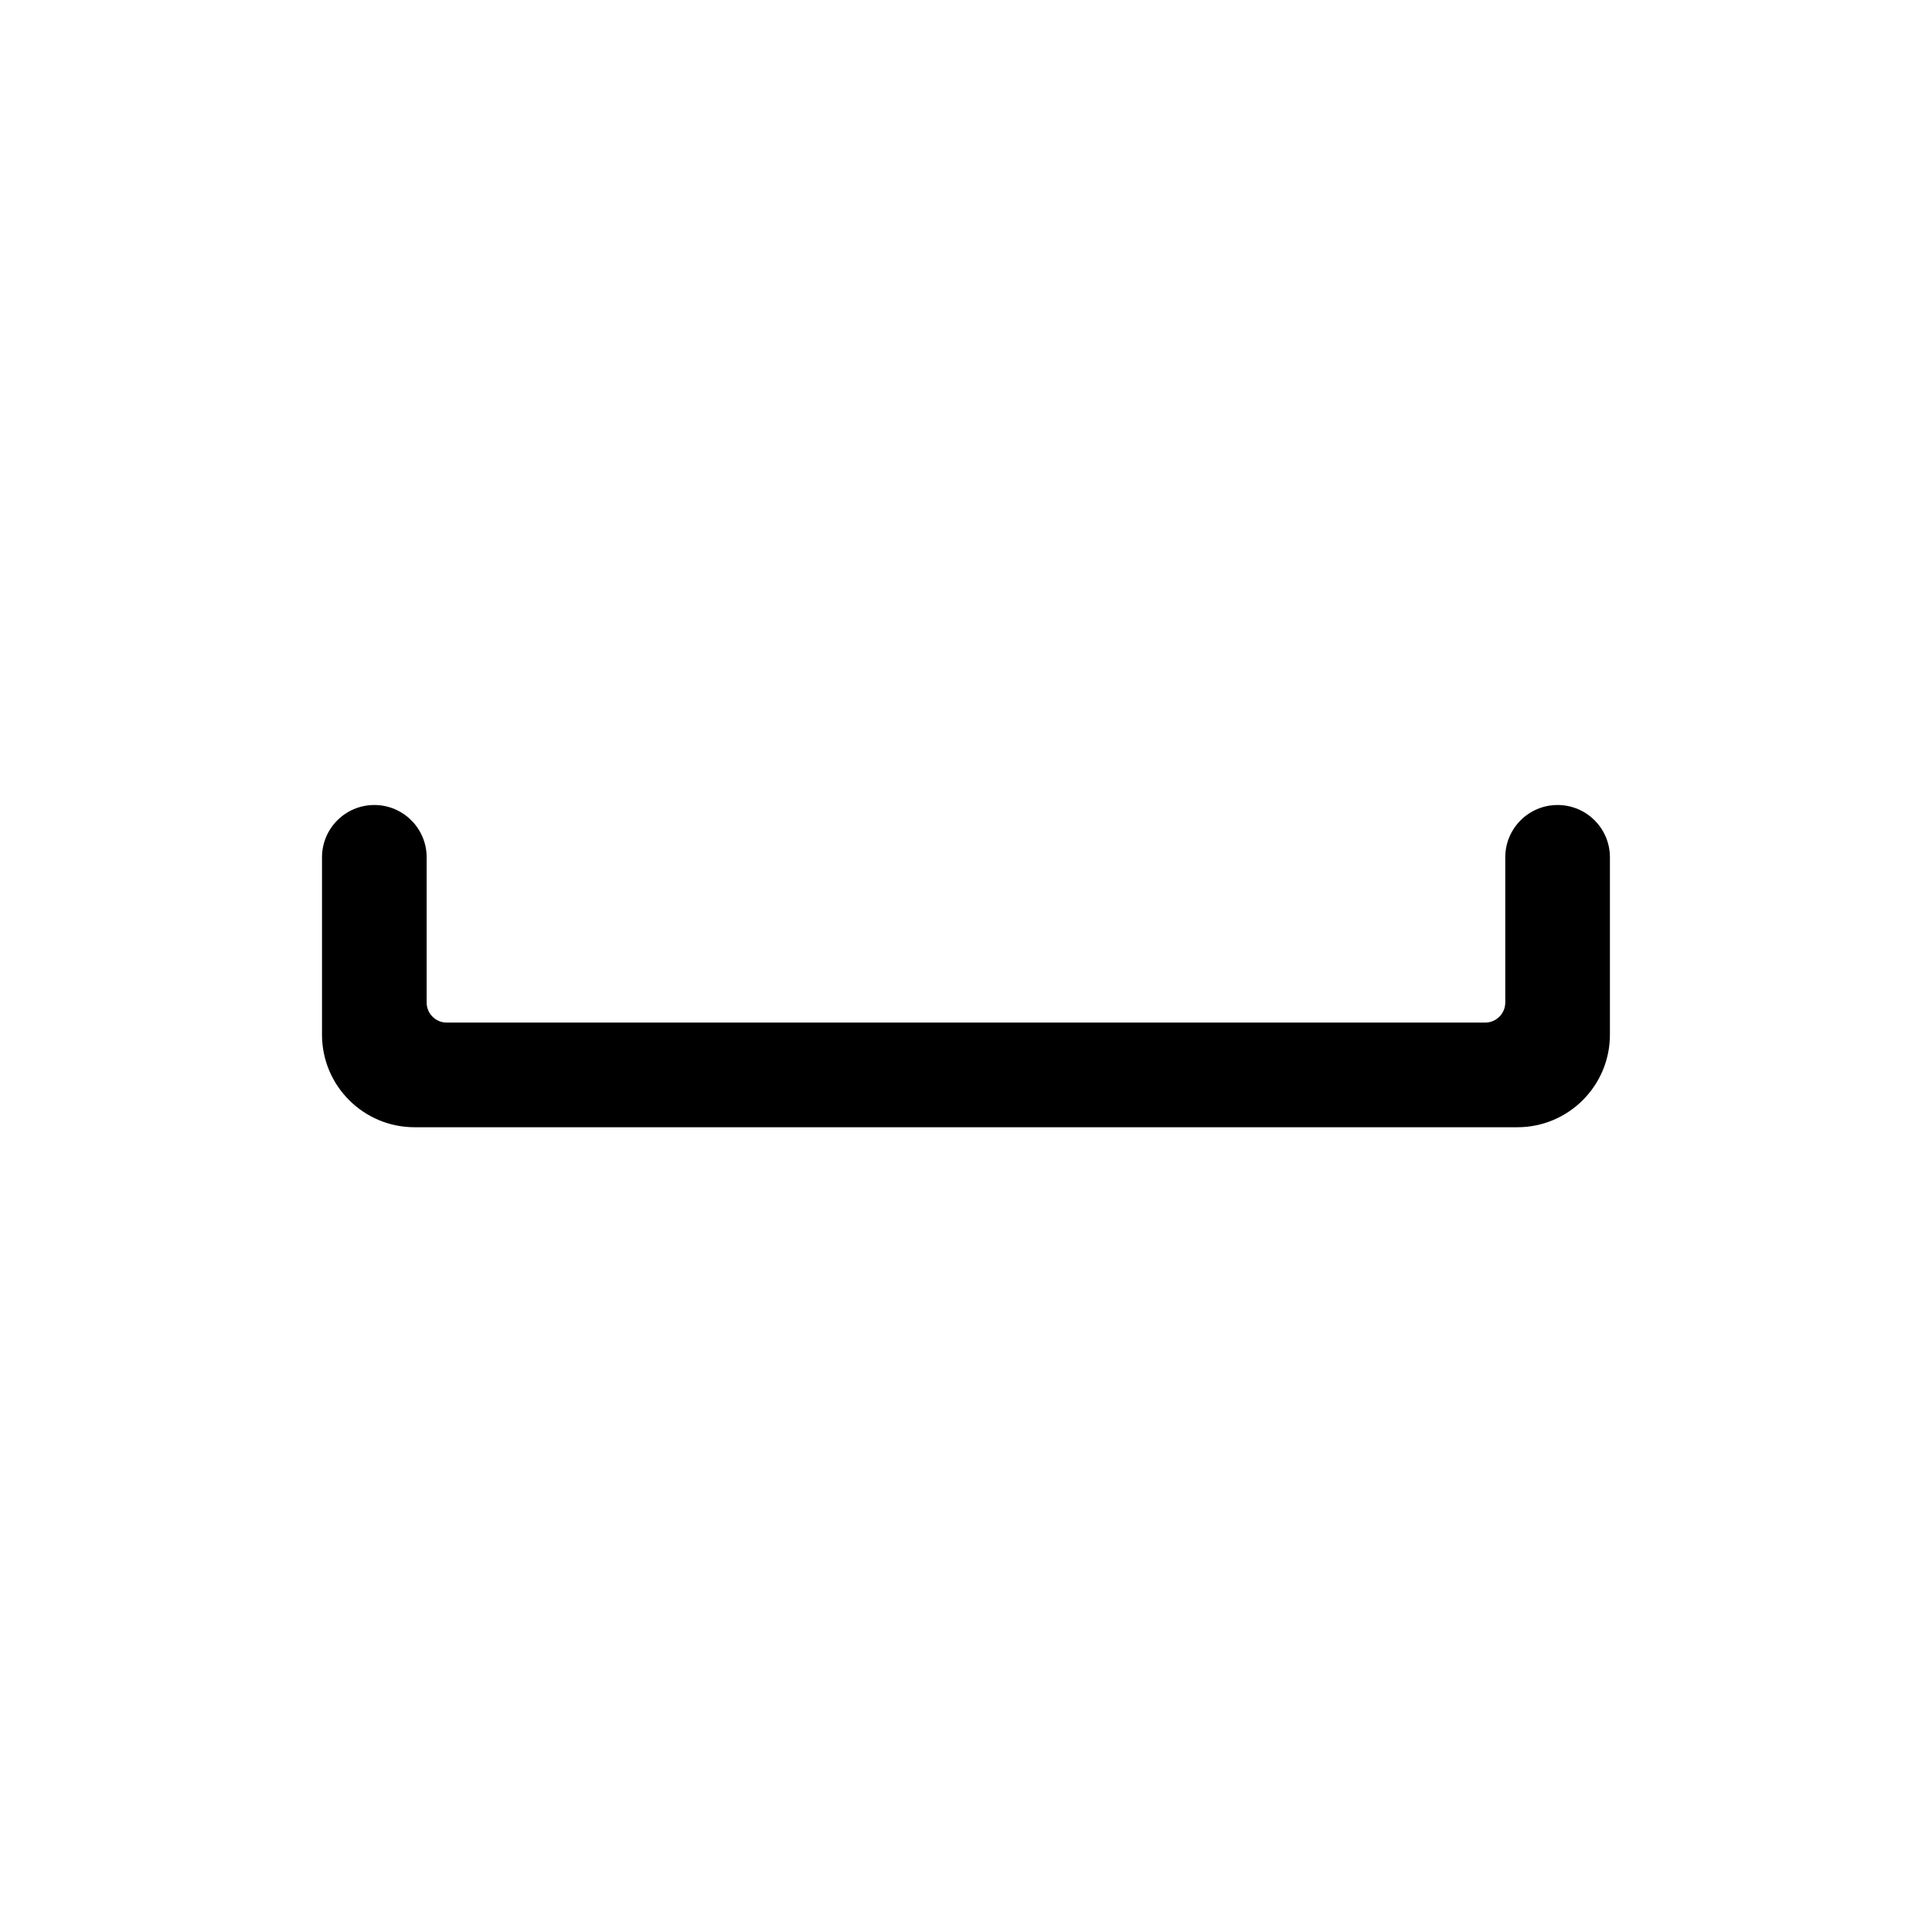 <svg width="24" height="24" viewBox="0 0 24 24" fill="none" xmlns="http://www.w3.org/2000/svg">
<path d="M4.65 10C5.009 10 5.3 10.291 5.3 10.65V12.453C5.3 12.591 5.412 12.703 5.55 12.703H18.449C18.587 12.703 18.699 12.591 18.699 12.453V10.65C18.699 10.291 18.99 10 19.349 10C19.708 10 19.999 10.291 19.999 10.65V12.853C19.999 13.488 19.484 14.003 18.849 14.003H5.15C4.515 14.003 4 13.488 4 12.853V10.65C4 10.291 4.291 10 4.65 10Z" fill="black"/>
</svg>
